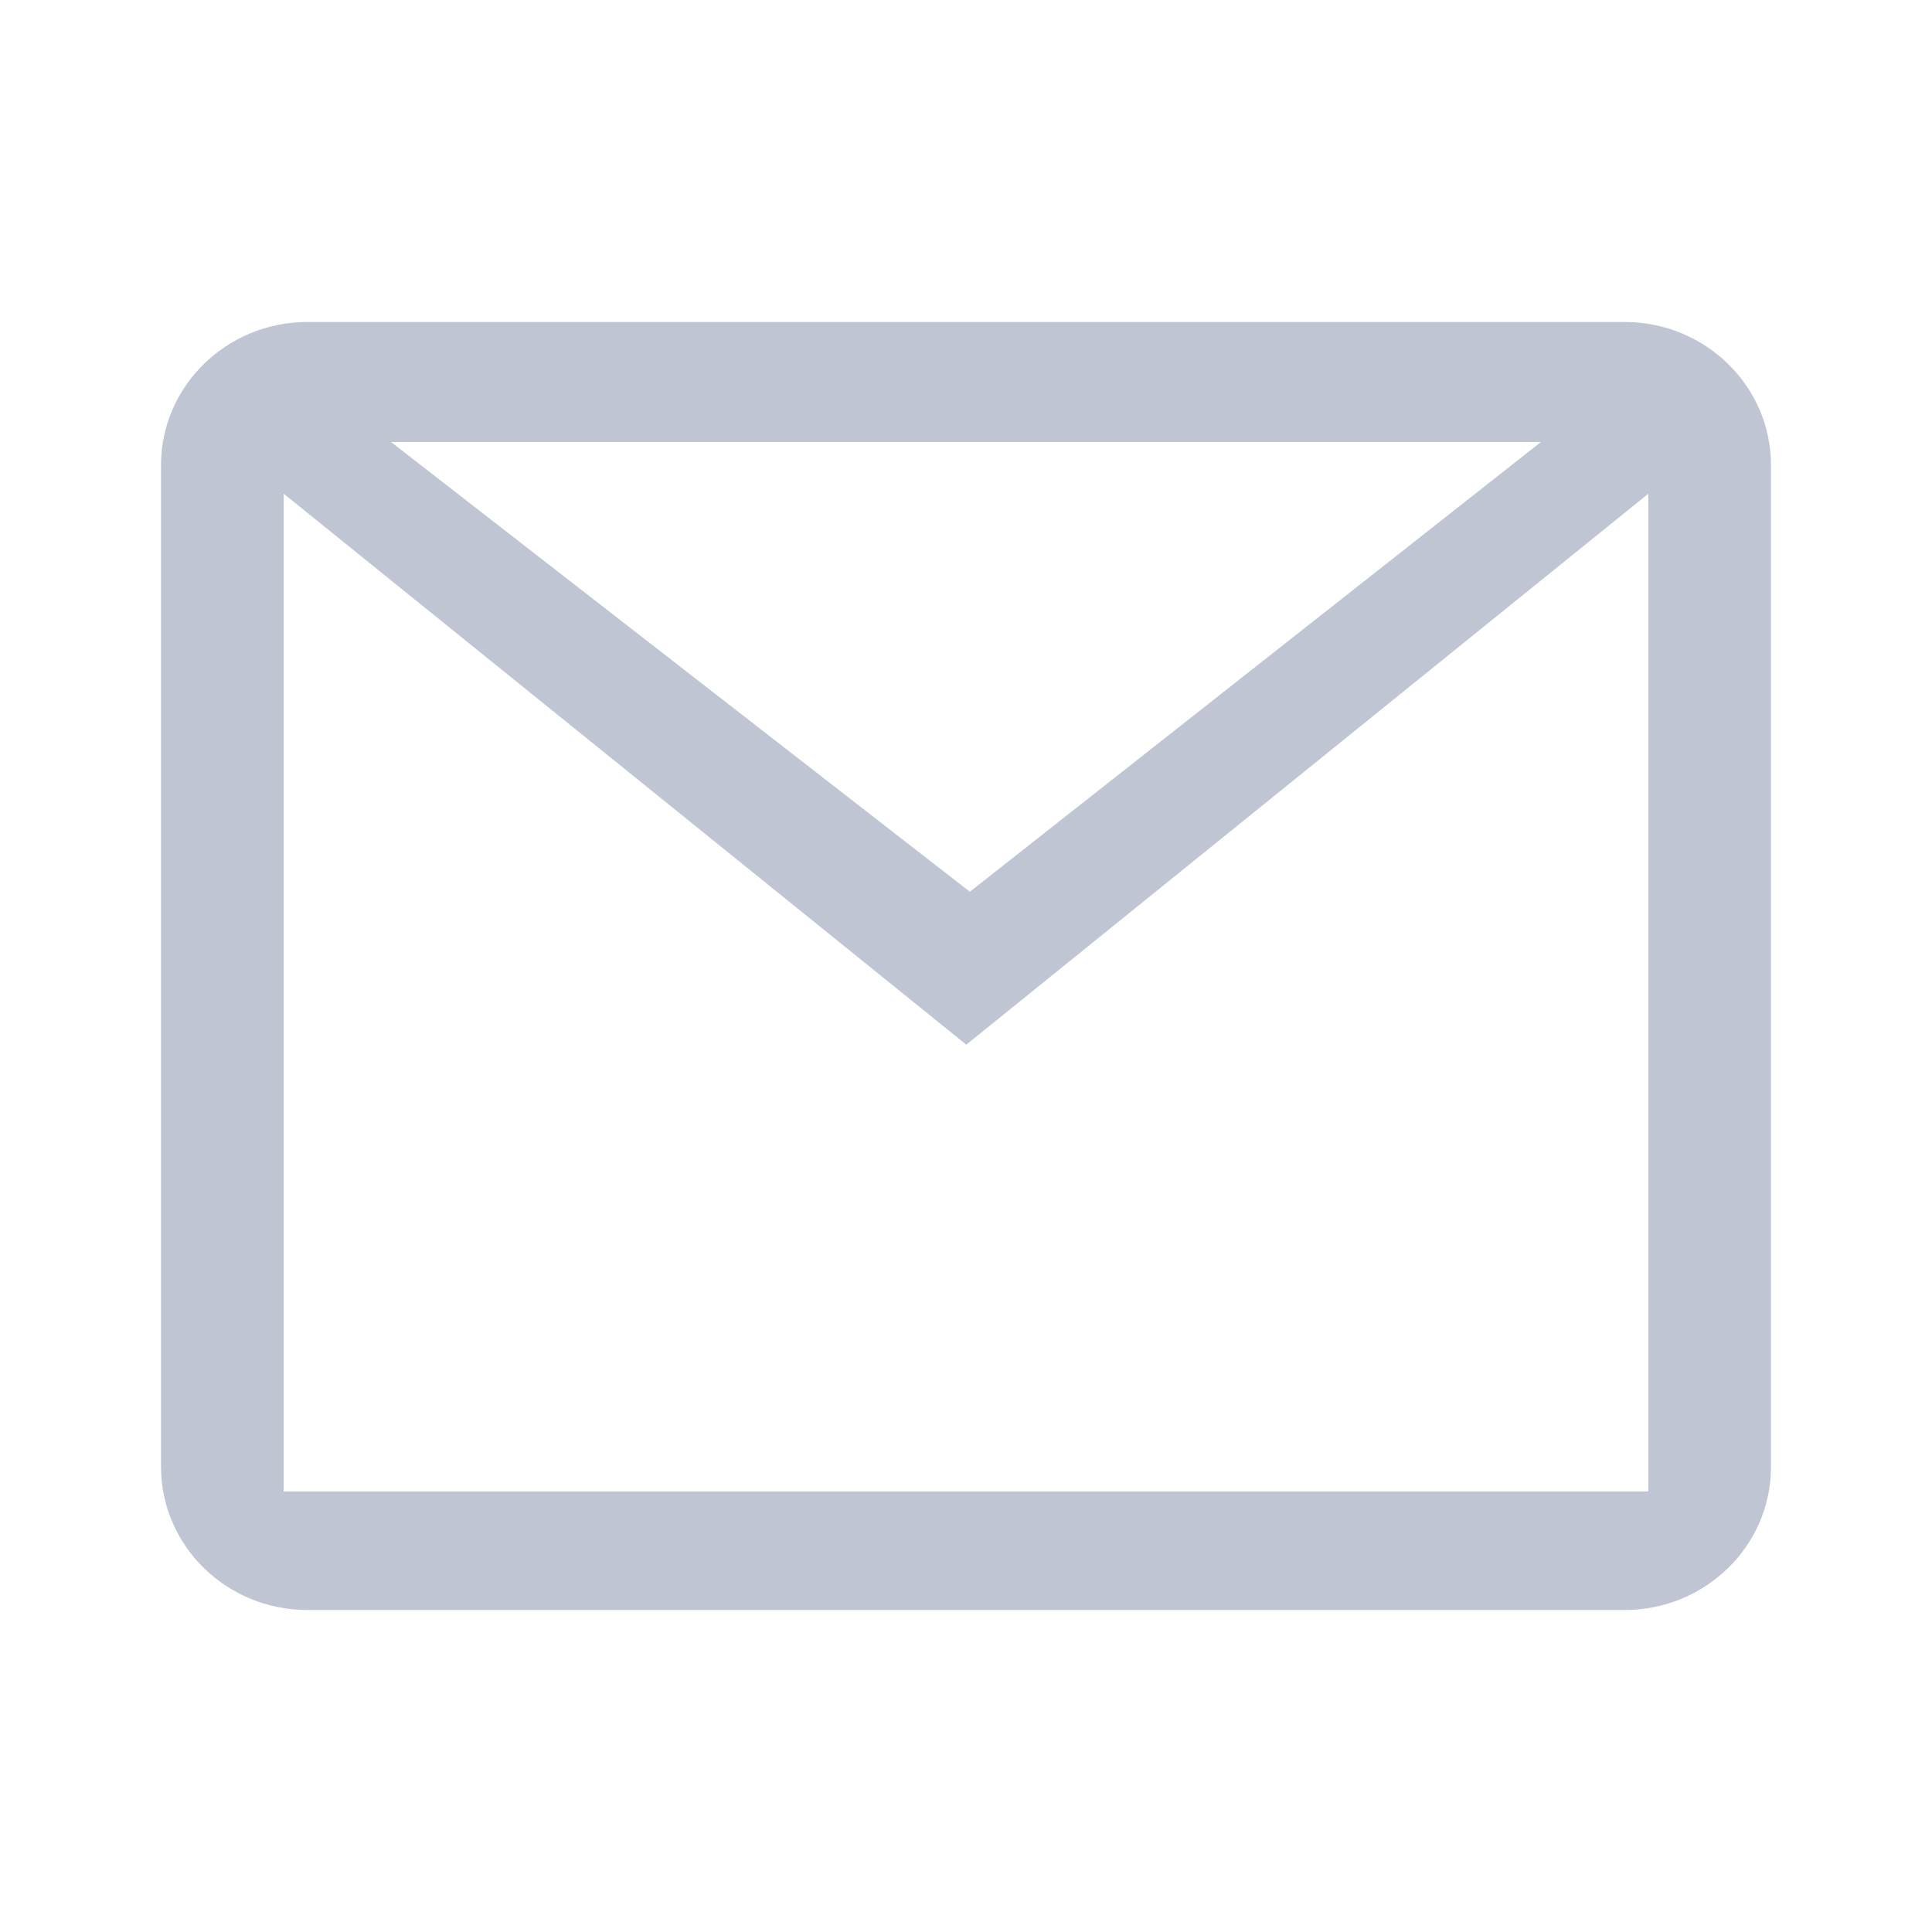 <svg width="32" height="32" viewBox="0 0 32 32" fill="none" xmlns="http://www.w3.org/2000/svg">
<g id="Element/Icon/Mail">
<path id="Mail" fill-rule="evenodd" clip-rule="evenodd" d="M4.698 24.703V8.177L16.005 17.303L27.302 8.177V24.703H4.698ZM25.524 7.32L16.064 14.77L6.476 7.32H25.524ZM26.909 5.333H5.091C3.754 5.333 2.667 6.396 2.667 7.704V24.296C2.667 25.604 3.754 26.667 5.091 26.667H26.909C28.246 26.667 29.333 25.604 29.333 24.296V7.704C29.333 6.396 28.246 5.333 26.909 5.333Z" fill="#BFC5D2"/>
<mask id="mask0_217_773" style="mask-type:luminance" maskUnits="userSpaceOnUse" x="2" y="5" width="28" height="22">
<path id="Mail_2" fill-rule="evenodd" clip-rule="evenodd" d="M4.698 24.703V8.177L16.005 17.303L27.302 8.177V24.703H4.698ZM25.524 7.32L16.064 14.77L6.476 7.32H25.524ZM26.909 5.333H5.091C3.754 5.333 2.667 6.396 2.667 7.704V24.296C2.667 25.604 3.754 26.667 5.091 26.667H26.909C28.246 26.667 29.333 25.604 29.333 24.296V7.704C29.333 6.396 28.246 5.333 26.909 5.333Z" fill="white"/>
</mask>
<g mask="url(#mask0_217_773)">
</g>
</g>
</svg>
